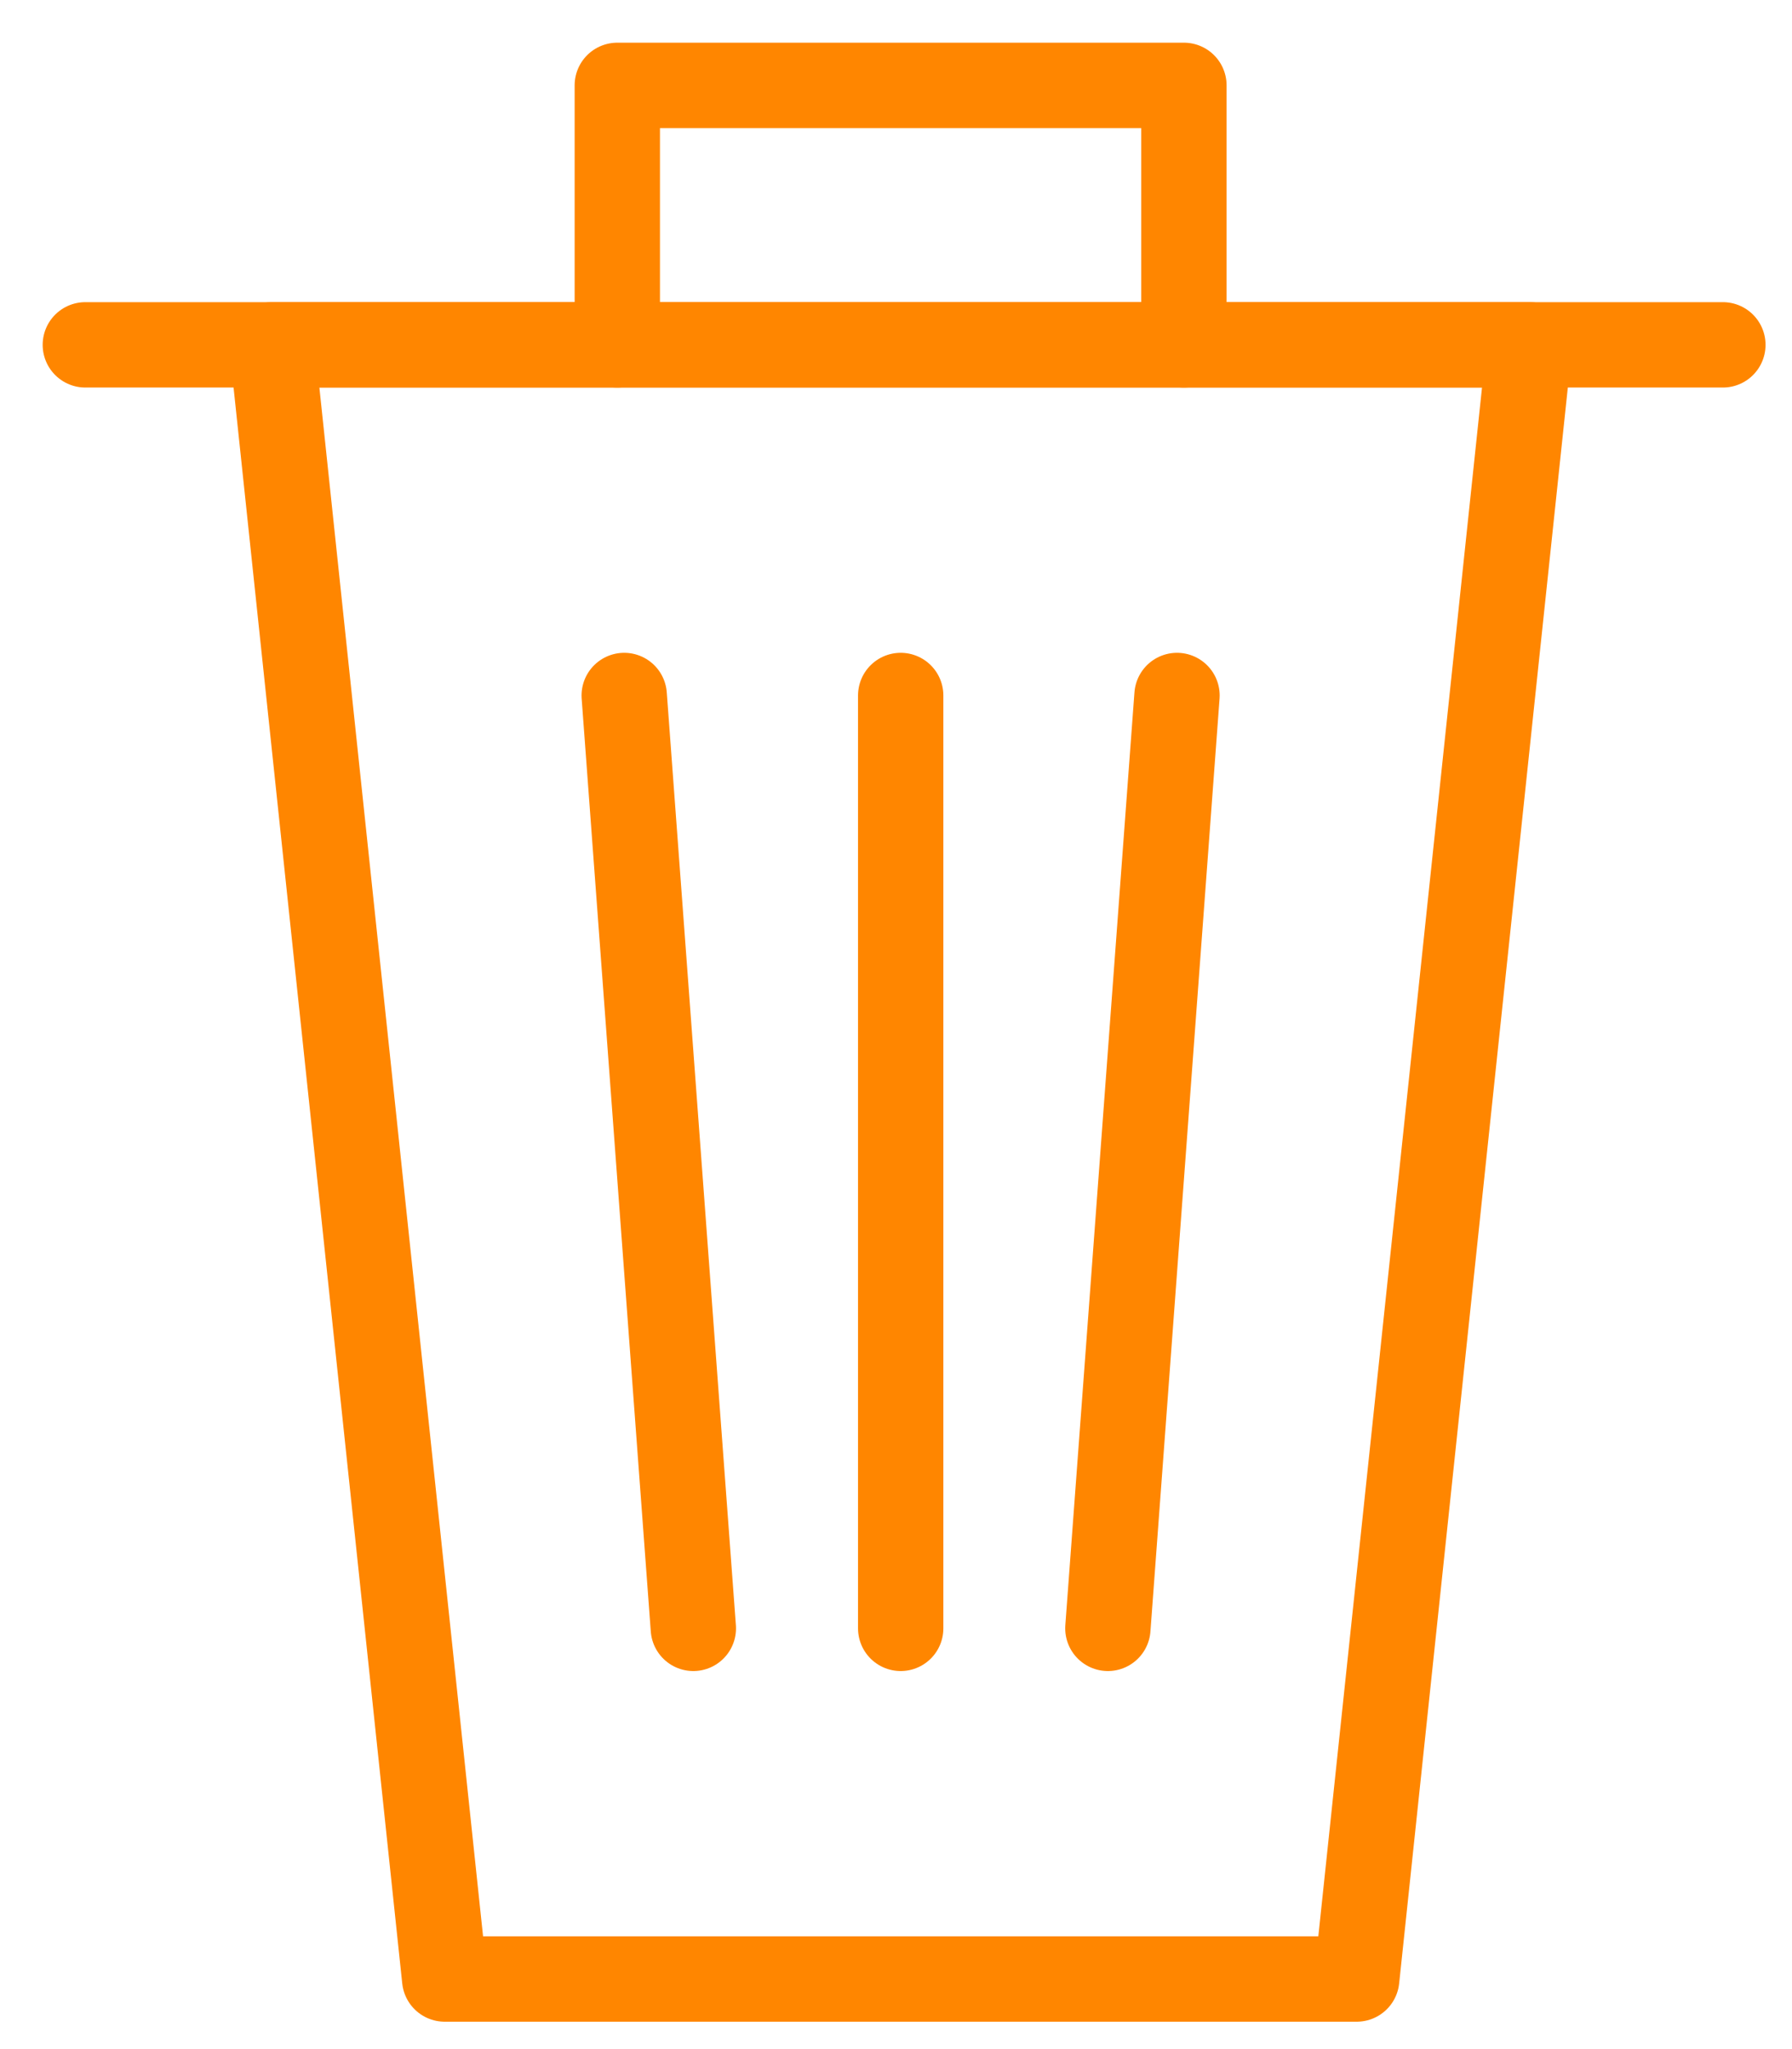 <svg width="21" height="24" viewBox="0 0 21 24" fill="none" xmlns="http://www.w3.org/2000/svg">
<path d="M15.899 23.179H5.211L3.187 4.039H17.923L15.899 23.179Z" stroke="#FF8600" stroke-miterlimit="10" stroke-linecap="round" stroke-linejoin="round"/>
<path d="M1 4.039H20.19" stroke="#FF8600" stroke-miterlimit="10" stroke-linecap="round" stroke-linejoin="round"/>
<path d="M13.874 4.039V1H7.234V4.039" stroke="#FF8600" stroke-miterlimit="10" stroke-linecap="round" stroke-linejoin="round"/>
<path d="M10.555 19.072V8.146" stroke="#FF8600" stroke-miterlimit="10" stroke-linecap="round" stroke-linejoin="round"/>
<path d="M8.125 19.072L7.315 8.146" stroke="#FF8600" stroke-miterlimit="10" stroke-linecap="round" stroke-linejoin="round"/>
<path d="M12.983 19.072L13.793 8.146" stroke="#FF8600" stroke-miterlimit="10" stroke-linecap="round" stroke-linejoin="round"/>
</svg>
